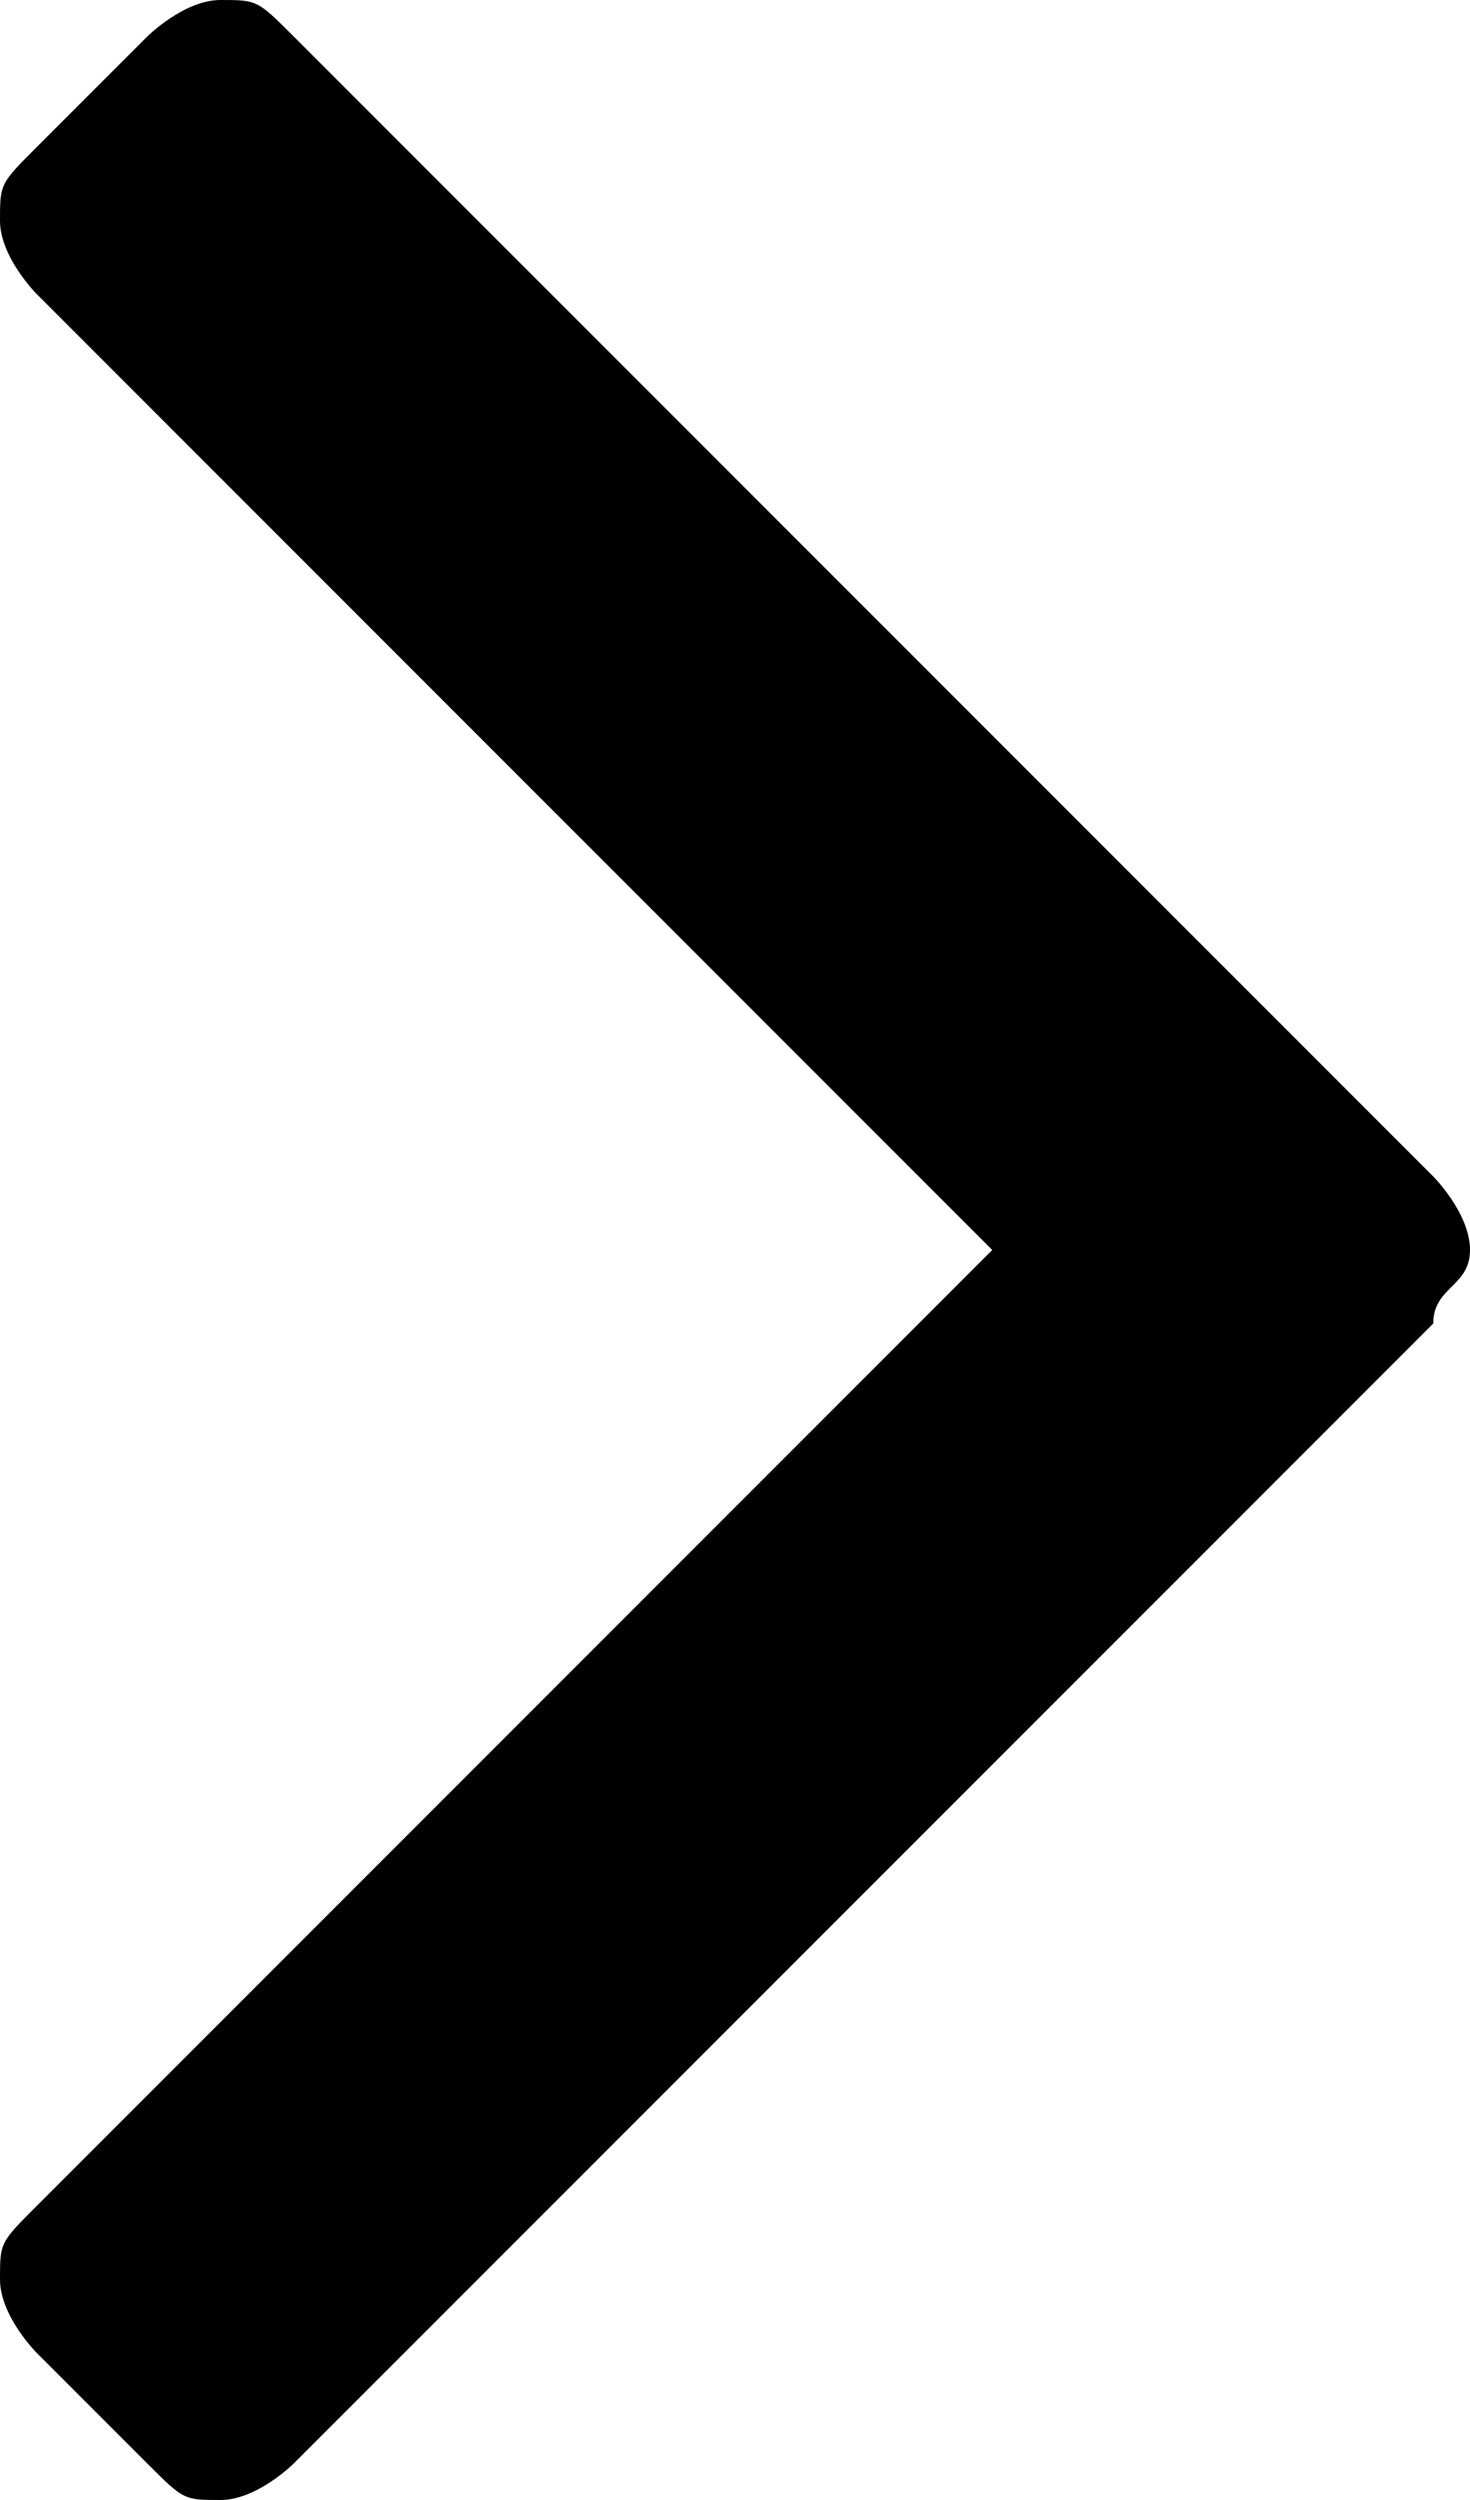 <svg version="1.1" id="Layer_1" xmlns="http://www.w3.org/2000/svg" xmlns:xlink="http://www.w3.org/1999/xlink" x="0px" y="0px"
	 viewBox="0 0 4 6.8" style="enable-background:new 0 0 4 6.8;" xml:space="preserve">
	<g>
		<path class="st0" d="M3.9,3.6L0.8,6.7c0,0-0.1,0.1-0.2,0.1s-0.1,0-0.2-0.1L0.1,6.4c0,0-0.1-0.1-0.1-0.2S0,6.1,0.1,6l2.6-2.6
			L0.1,0.8c0,0-0.1-0.1-0.1-0.2s0-0.1,0.1-0.2l0.3-0.3c0,0,0.1-0.1,0.2-0.1s0.1,0,0.2,0.1l3.1,3.1c0,0,0.1,0.1,0.1,0.2
			S3.9,3.5,3.9,3.6z"/>
	</g>
</svg>

